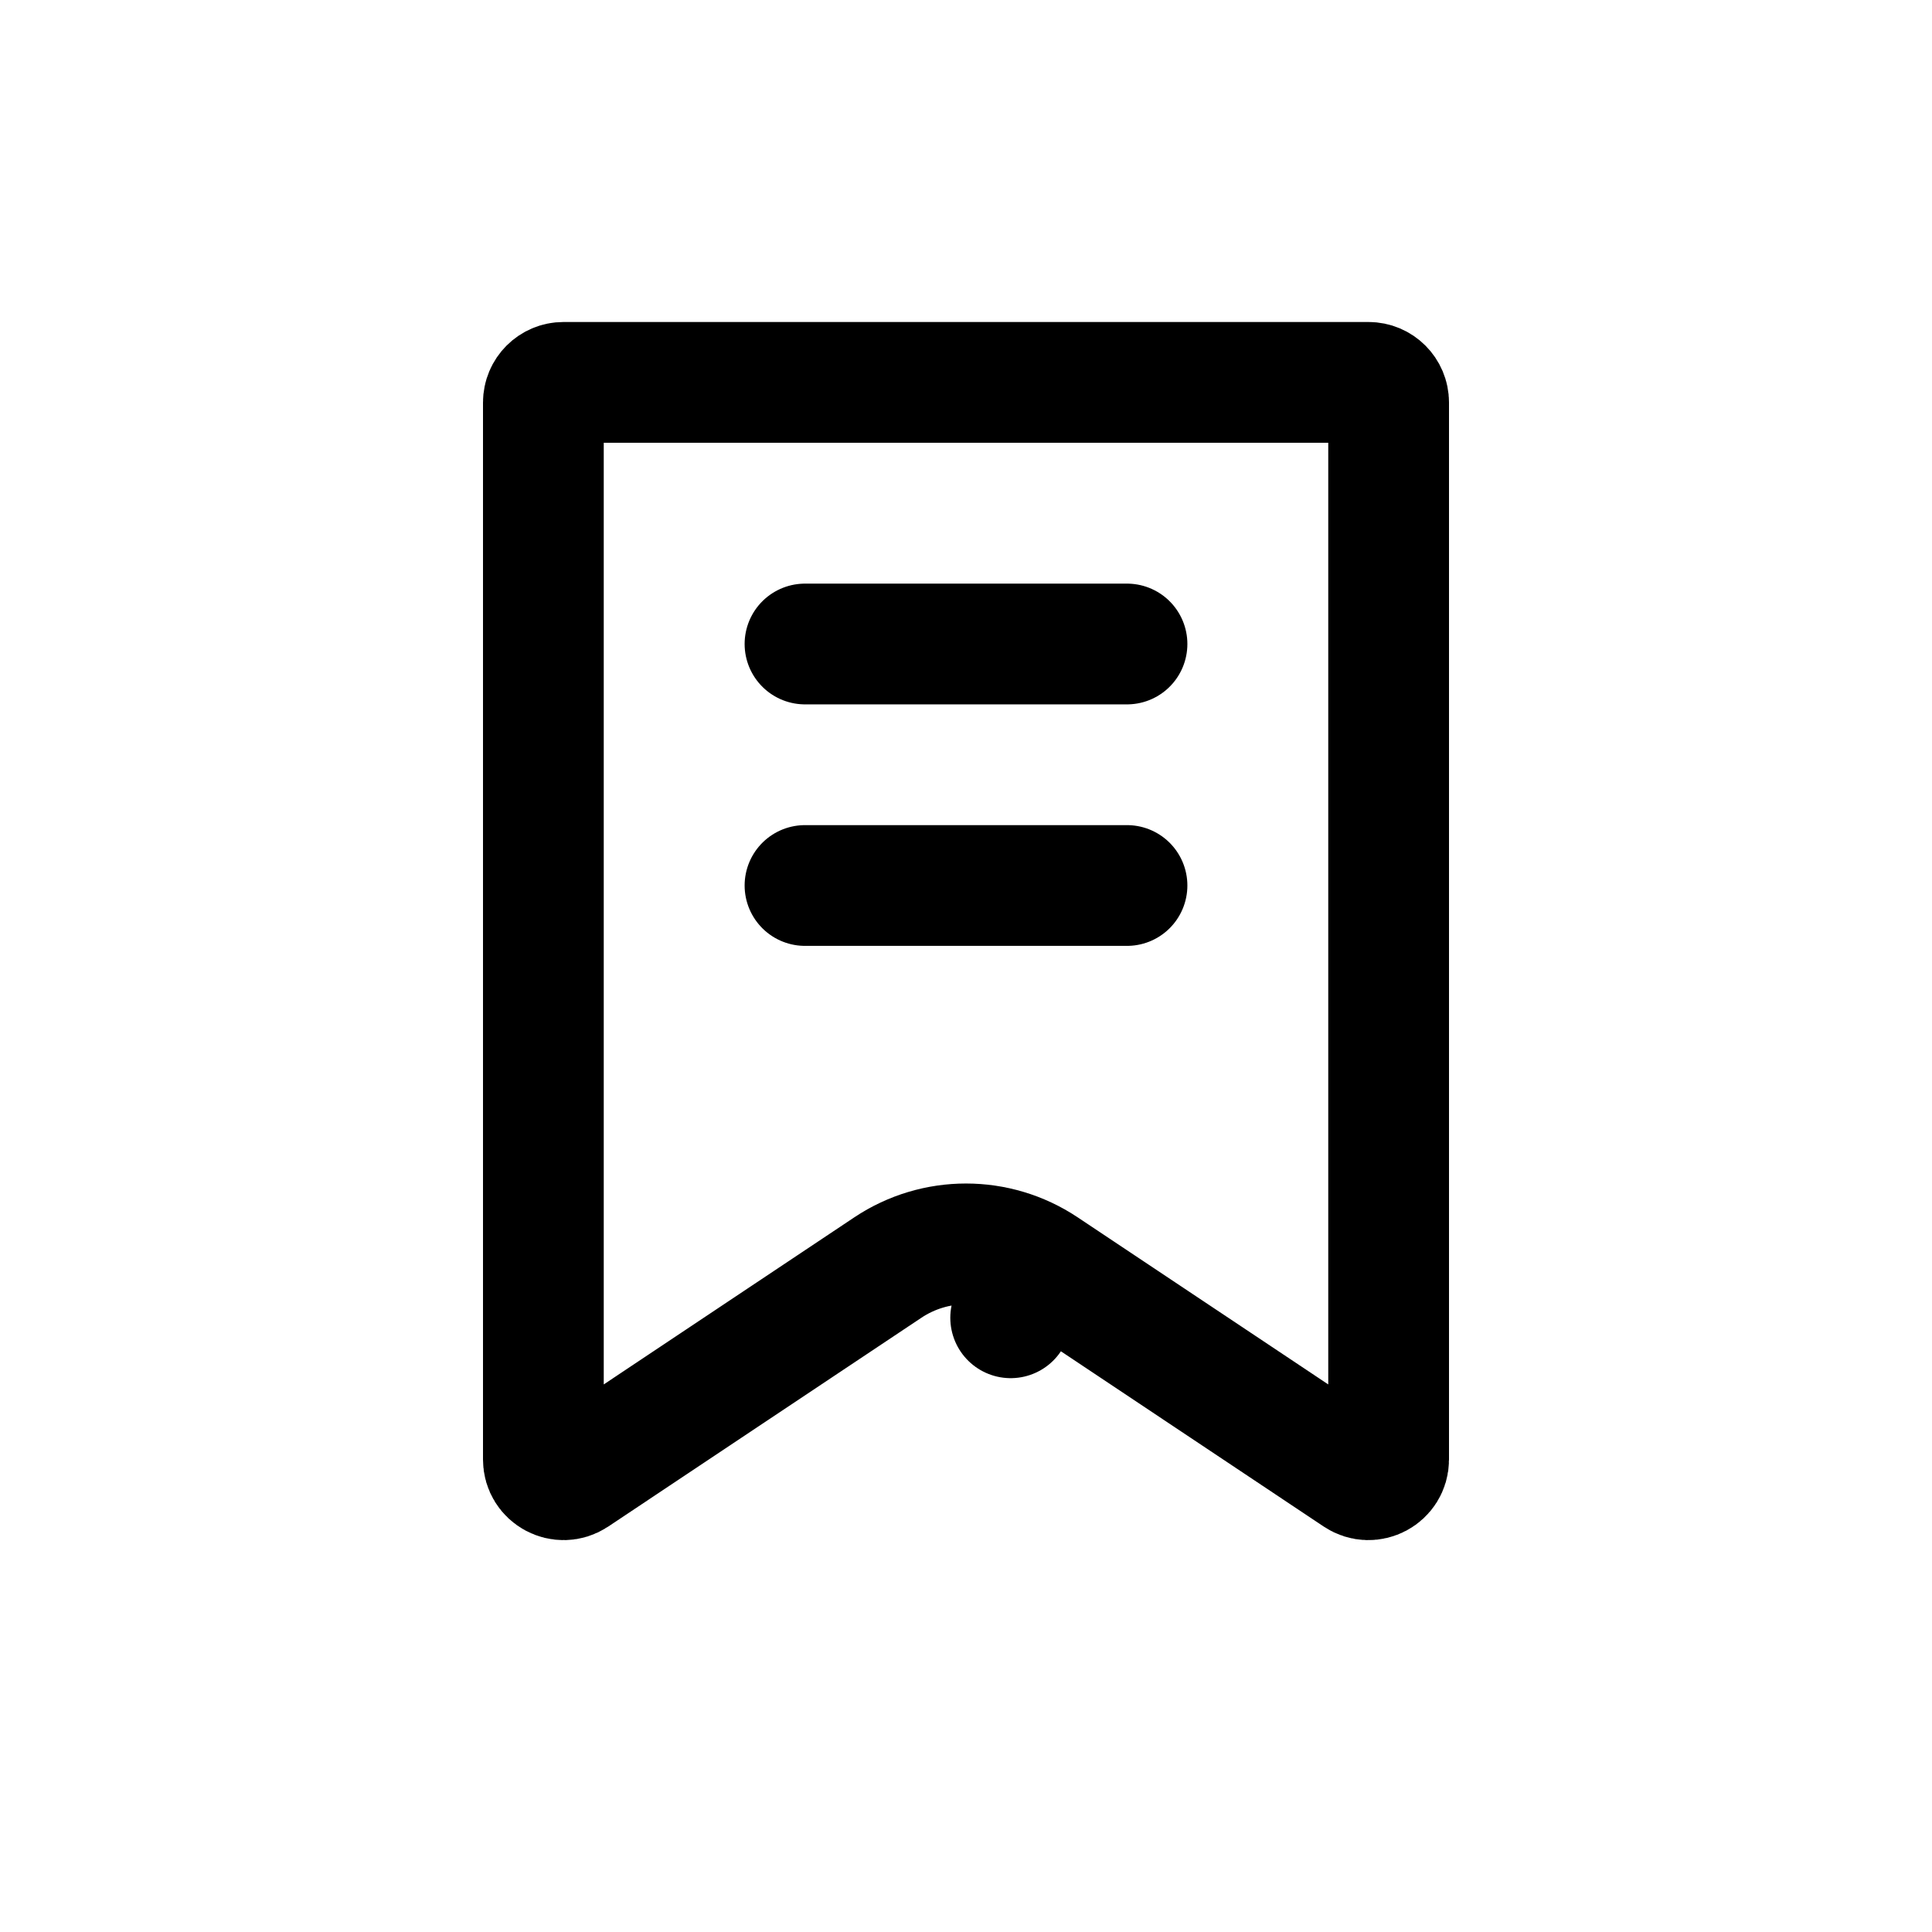<svg width="24" height="24" viewBox="0 0 24 24"  fill="none"  xmlns="http://www.w3.org/2000/svg">
<path d="M6.75 5C6.75 4.862 6.862 4.75 7 4.75H17C17.138 4.75 17.25 4.862 17.25 5V18.131C17.25 18.331 17.027 18.45 16.861 18.34L12.971 15.746L12.555 16.37L12.971 15.746C12.383 15.354 11.617 15.354 11.029 15.746L7.139 18.34C6.973 18.45 6.75 18.331 6.75 18.131V5Z" stroke="black" stroke-width="1.5" stroke-linecap="round" stroke-linejoin="round"/>
<path d="M10 8H14" stroke="black" stroke-width="1.5" stroke-linecap="round" stroke-linejoin="round"/>
<path d="M10 11H14" stroke="black" stroke-width="1.5" stroke-linecap="round" stroke-linejoin="round"/>
</svg>
